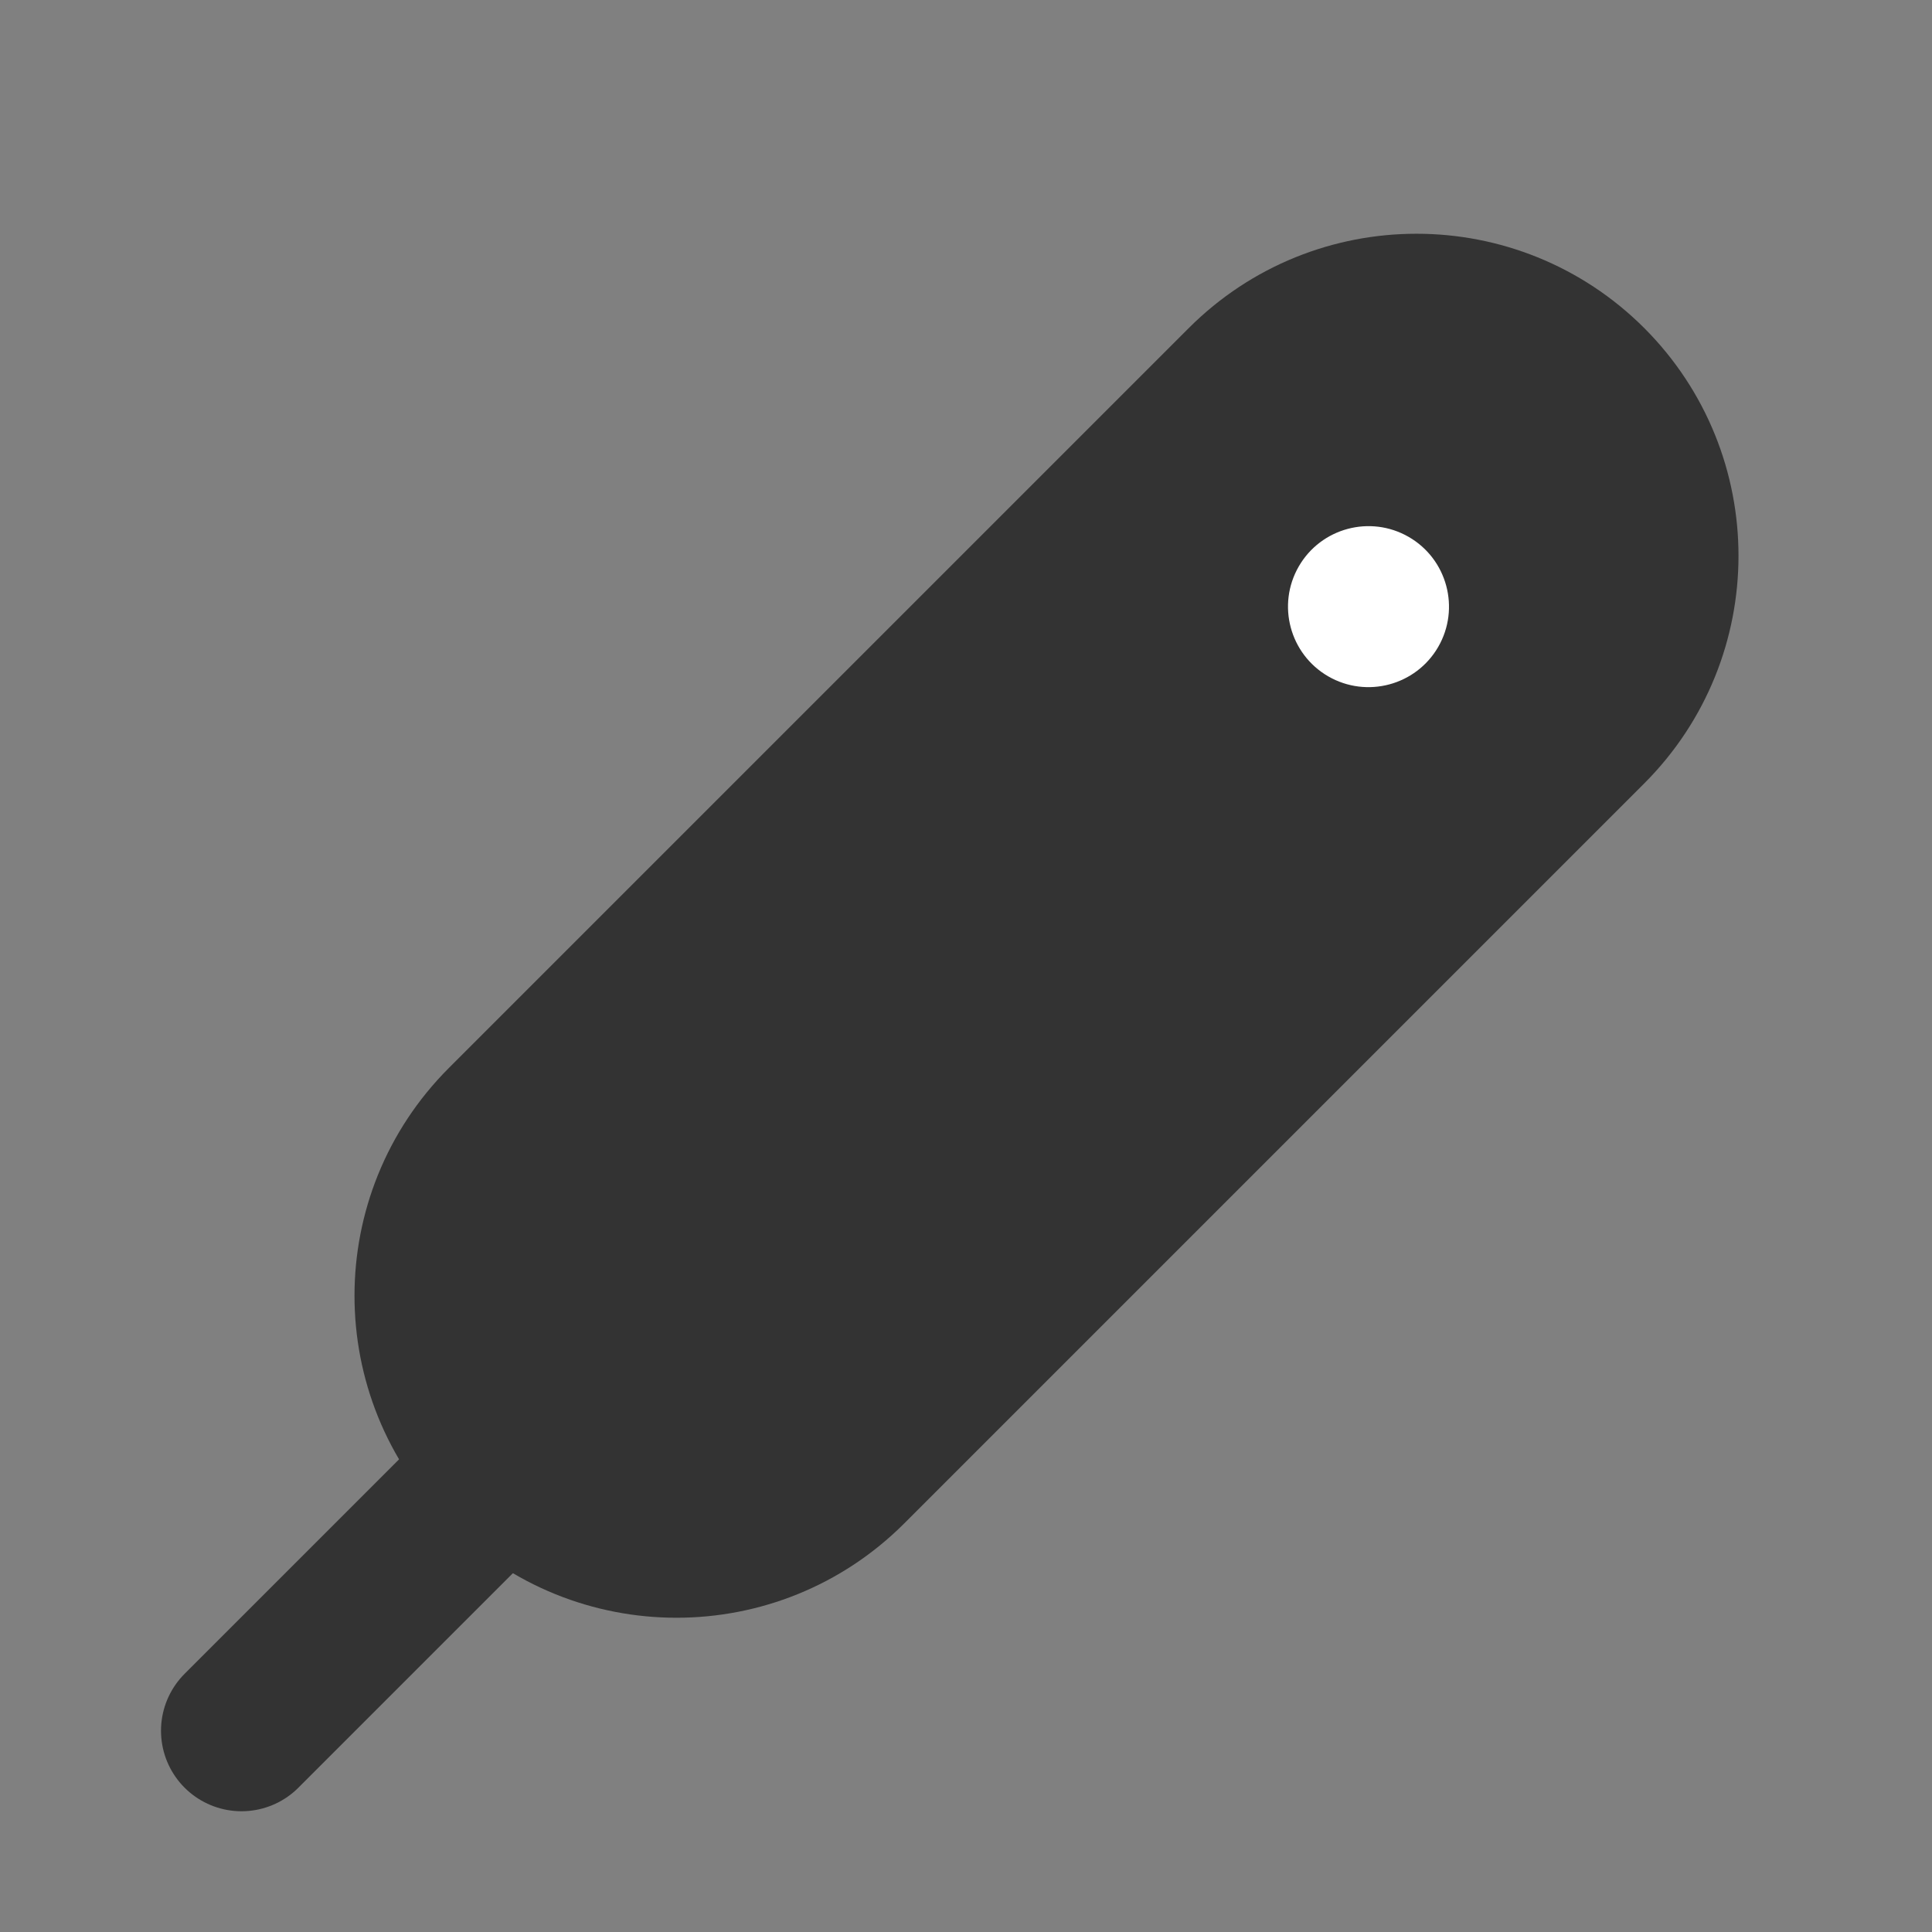 <svg width="24" height="24" viewBox="0 0 24 24" fill="none" xmlns="http://www.w3.org/2000/svg">
<rect x="0" y="0" width="24" height="24" fill="#808080" stroke="none"/>
<g clip-path="url(#clip0_211_51940)">
<mask id="mask0_211_51940" style="mask-type:luminance" maskUnits="userSpaceOnUse" x="0" y="0" width="24" height="24">
<path d="M24 0H0V24H24V0Z" fill="white"/>
</mask>
<g mask="url(#mask0_211_51940)">
<path d="M19.718 9.025C20.889 7.854 20.889 5.954 19.718 4.782C18.546 3.611 16.646 3.611 15.475 4.782L6.282 13.975C5.111 15.146 5.111 17.046 6.282 18.218C7.454 19.389 9.354 19.389 10.525 18.218L19.718 9.025Z" fill="#333333" stroke="#333333" stroke-width="2"/>
<path d="M9 11.5L13 15.5" stroke="#333333" stroke-width="2" stroke-linecap="round" stroke-linejoin="round"/>
<path d="M3 21.5L6 18.5" stroke="#333333" stroke-width="2" stroke-linecap="round" stroke-linejoin="round"/>
<path d="M17.866 8.036C18.142 7.558 17.978 6.946 17.5 6.67C17.022 6.394 16.41 6.558 16.134 7.036C15.858 7.514 16.022 8.126 16.5 8.402C16.978 8.678 17.59 8.514 17.866 8.036Z" fill="white"/>
</g>
</g>
<defs>
<clipPath id="clip0_211_51940">
<rect width="24" height="24" fill="white"/>
</clipPath>
</defs>
</svg>

